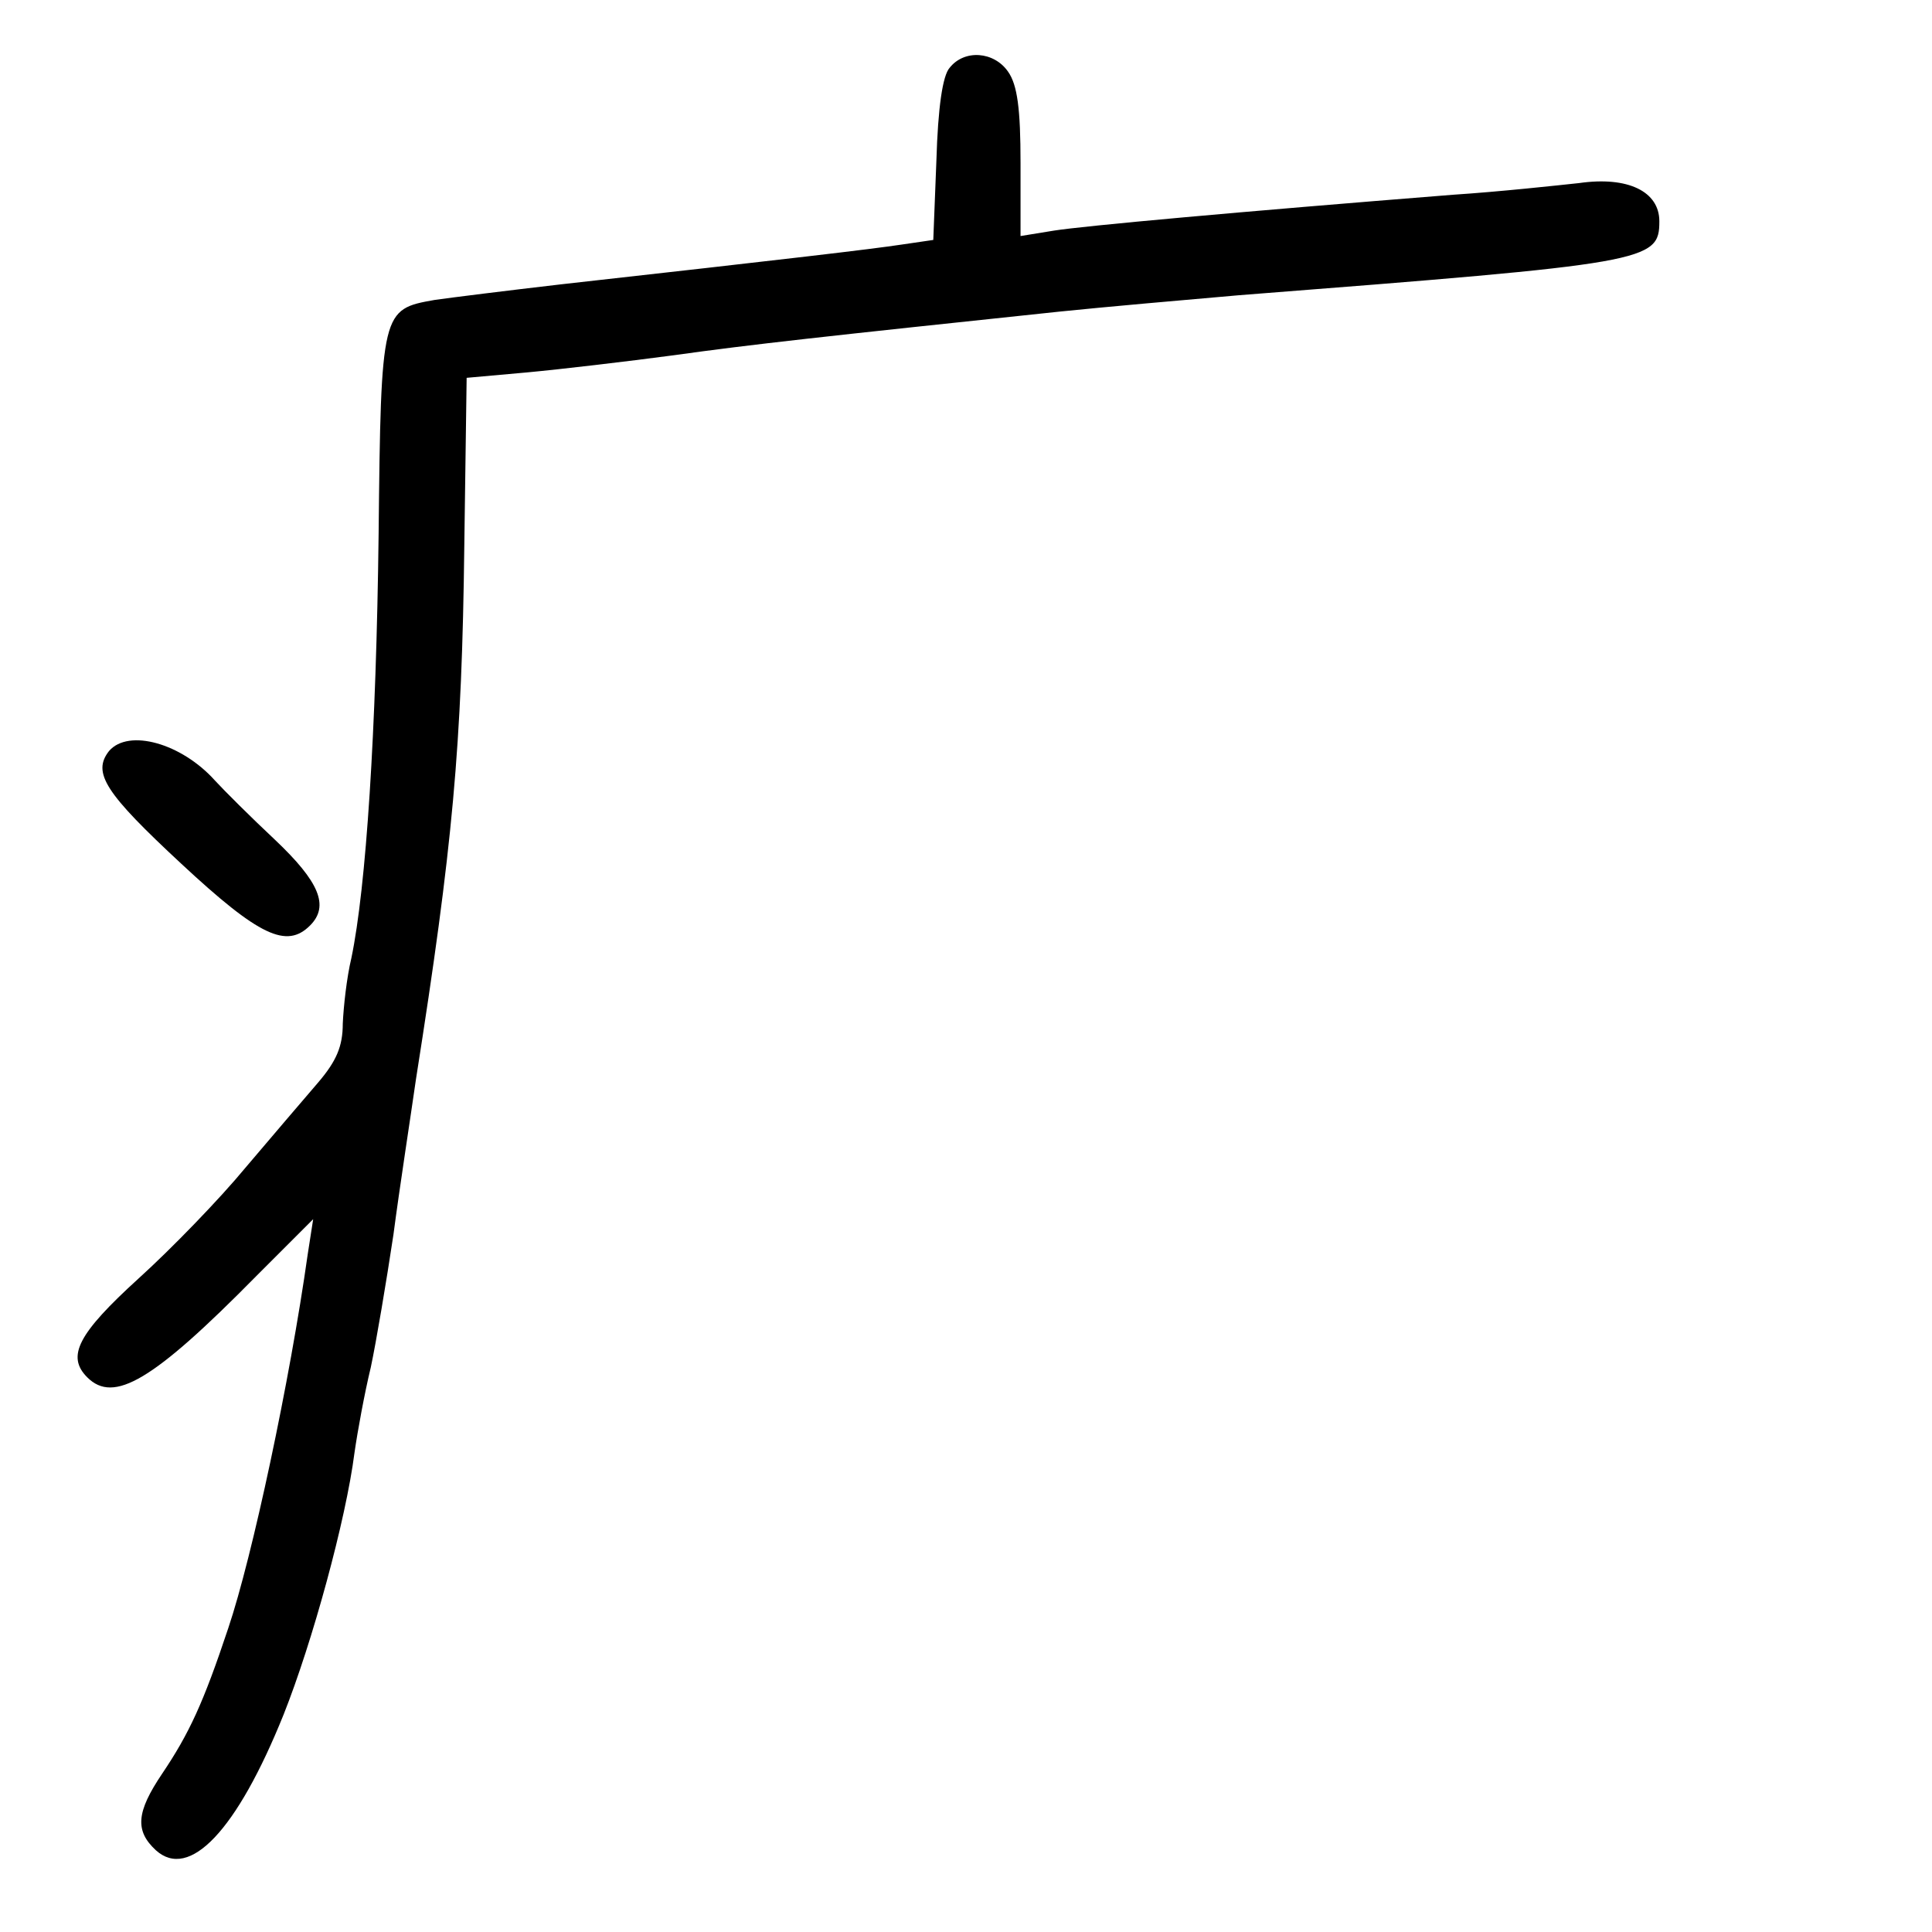 <?xml version="1.0" standalone="no"?>
<!DOCTYPE svg PUBLIC "-//W3C//DTD SVG 20010904//EN"
 "http://www.w3.org/TR/2001/REC-SVG-20010904/DTD/svg10.dtd">
<svg version="1.0" xmlns="http://www.w3.org/2000/svg"
 width="248pt" height="248pt" viewBox="0 0 248 248"
 preserveAspectRatio="xMidYMid meet">
<g transform="translate(0,248) scale(0.1,-0.1)"
fill="#000000" stroke="none">
<path d="M1219 2393 c-9 -10 -15 -51 -17 -119 l-4 -102 -41 -6 c-40 -6 -142
-18 -437 -51 -69 -8 -141 -17 -162 -20 -68 -12 -69 -13 -72 -301 -3 -253 -16
-453 -35 -544 -6 -25 -10 -62 -11 -84 0 -29 -8 -48 -32 -76 -18 -21 -60 -70
-93 -109 -33 -40 -95 -104 -137 -142 -78 -71 -93 -100 -66 -127 34 -34 84 -5
217 130 l73 73 -7 -45 c-23 -163 -71 -388 -102 -480 -32 -96 -50 -135 -85
-187 -33 -49 -35 -73 -8 -98 43 -39 104 25 164 174 37 93 80 250 91 336 4 28
13 77 21 110 7 33 20 110 29 170 8 61 22 151 29 200 47 298 59 427 62 685 l3
215 78 7 c43 4 128 14 188 22 100 14 192 24 495 56 58 6 161 15 230 21 526 41
540 43 540 95 0 38 -40 58 -103 49 -28 -3 -101 -11 -162 -15 -277 -22 -474
-40 -512 -46 l-43 -7 0 94 c0 69 -4 100 -16 117 -18 26 -56 29 -75 5z"/>
<path d="M140 1516 c-22 -28 -5 -54 93 -145 100 -93 135 -109 165 -79 25 25
12 56 -45 110 -31 29 -66 64 -77 76 -43 48 -111 67 -136 38z"/>
</g>
</svg>
